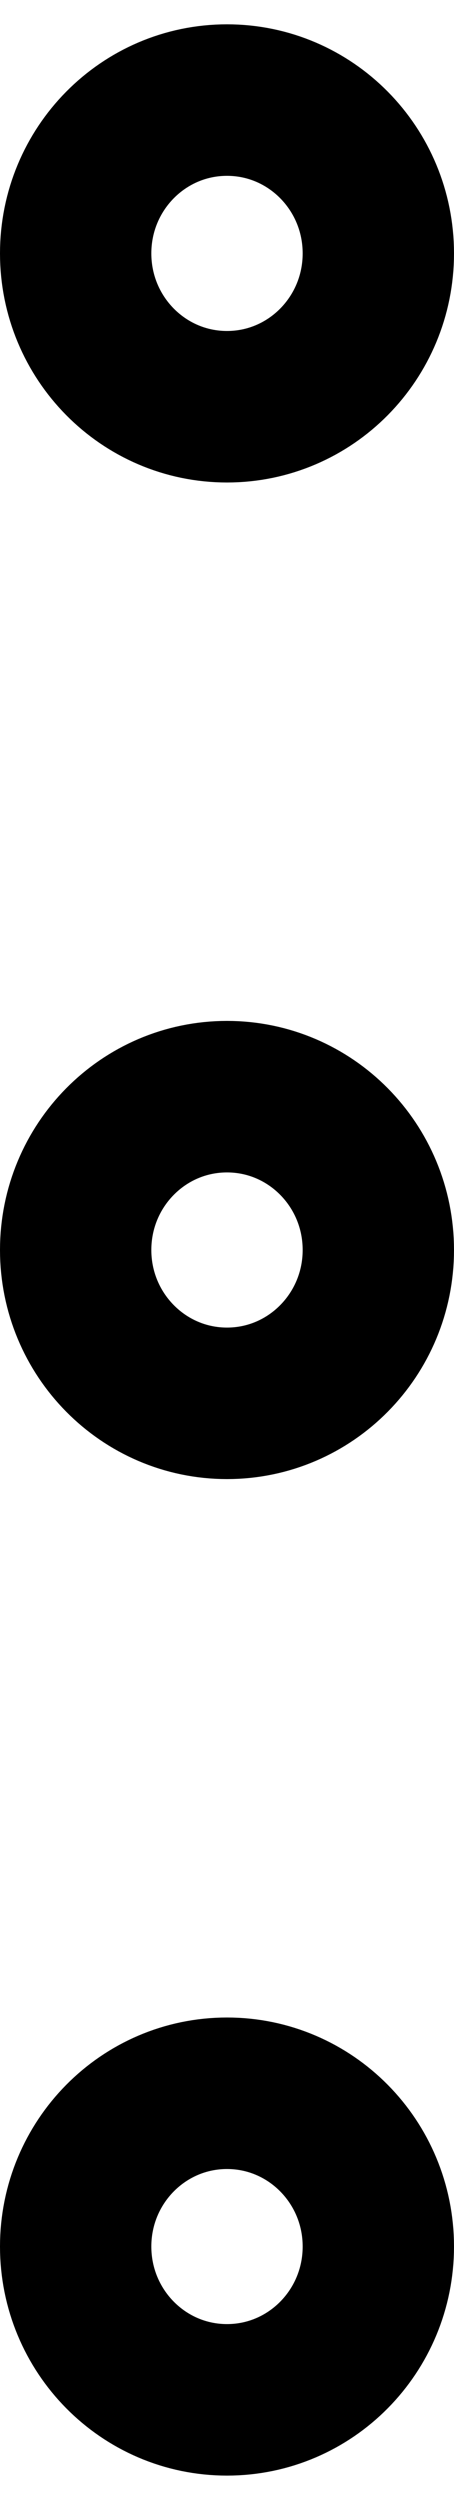<?xml version="1.0" encoding="UTF-8"?>
<svg width="6px" height="33px" viewBox="0 0 6 33" version="1.1" xmlns="http://www.w3.org/2000/svg" xmlns:xlink="http://www.w3.org/1999/xlink">
    <!-- Generator: Sketch 61.1 (89650) - https://sketch.com -->
    <title>svg/black/more-vertical</title>
    <desc>Created with Sketch.</desc>
    <g id="**-Sticker-Sheets" stroke="none" stroke-width="1" fill="none" fill-rule="evenodd" stroke-linecap="round" stroke-linejoin="round">
        <g id="sticker-sheet--all--page-4" transform="translate(-434, -2659)" stroke="#000000" stroke-width="2">
            <g id="icon-preview-row-copy-174" transform="translate(0, 2633)">
                <g id="Icon-Row">
                    <g id="more-vertical" transform="translate(413, 18.214)">
                        <path d="M24,26.31 C25.105,26.31 26,25.403 26,24.286 C26,23.168 25.105,22.262 24,22.262 C22.895,22.262 22,23.168 22,24.286 C22,25.403 22.895,26.31 24,26.31 Z M24,13.155 C25.105,13.155 26,12.249 26,11.131 C26,10.013 25.105,9.107 24,9.107 C22.895,9.107 22,10.013 22,11.131 C22,12.249 22.895,13.155 24,13.155 Z M24,39.464 C25.105,39.464 26,38.558 26,37.44 C26,36.323 25.105,35.417 24,35.417 C22.895,35.417 22,36.323 22,37.44 C22,38.558 22.895,39.464 24,39.464 Z"></path>
                    </g>
                </g>
            </g>
        </g>
    </g>
</svg>
